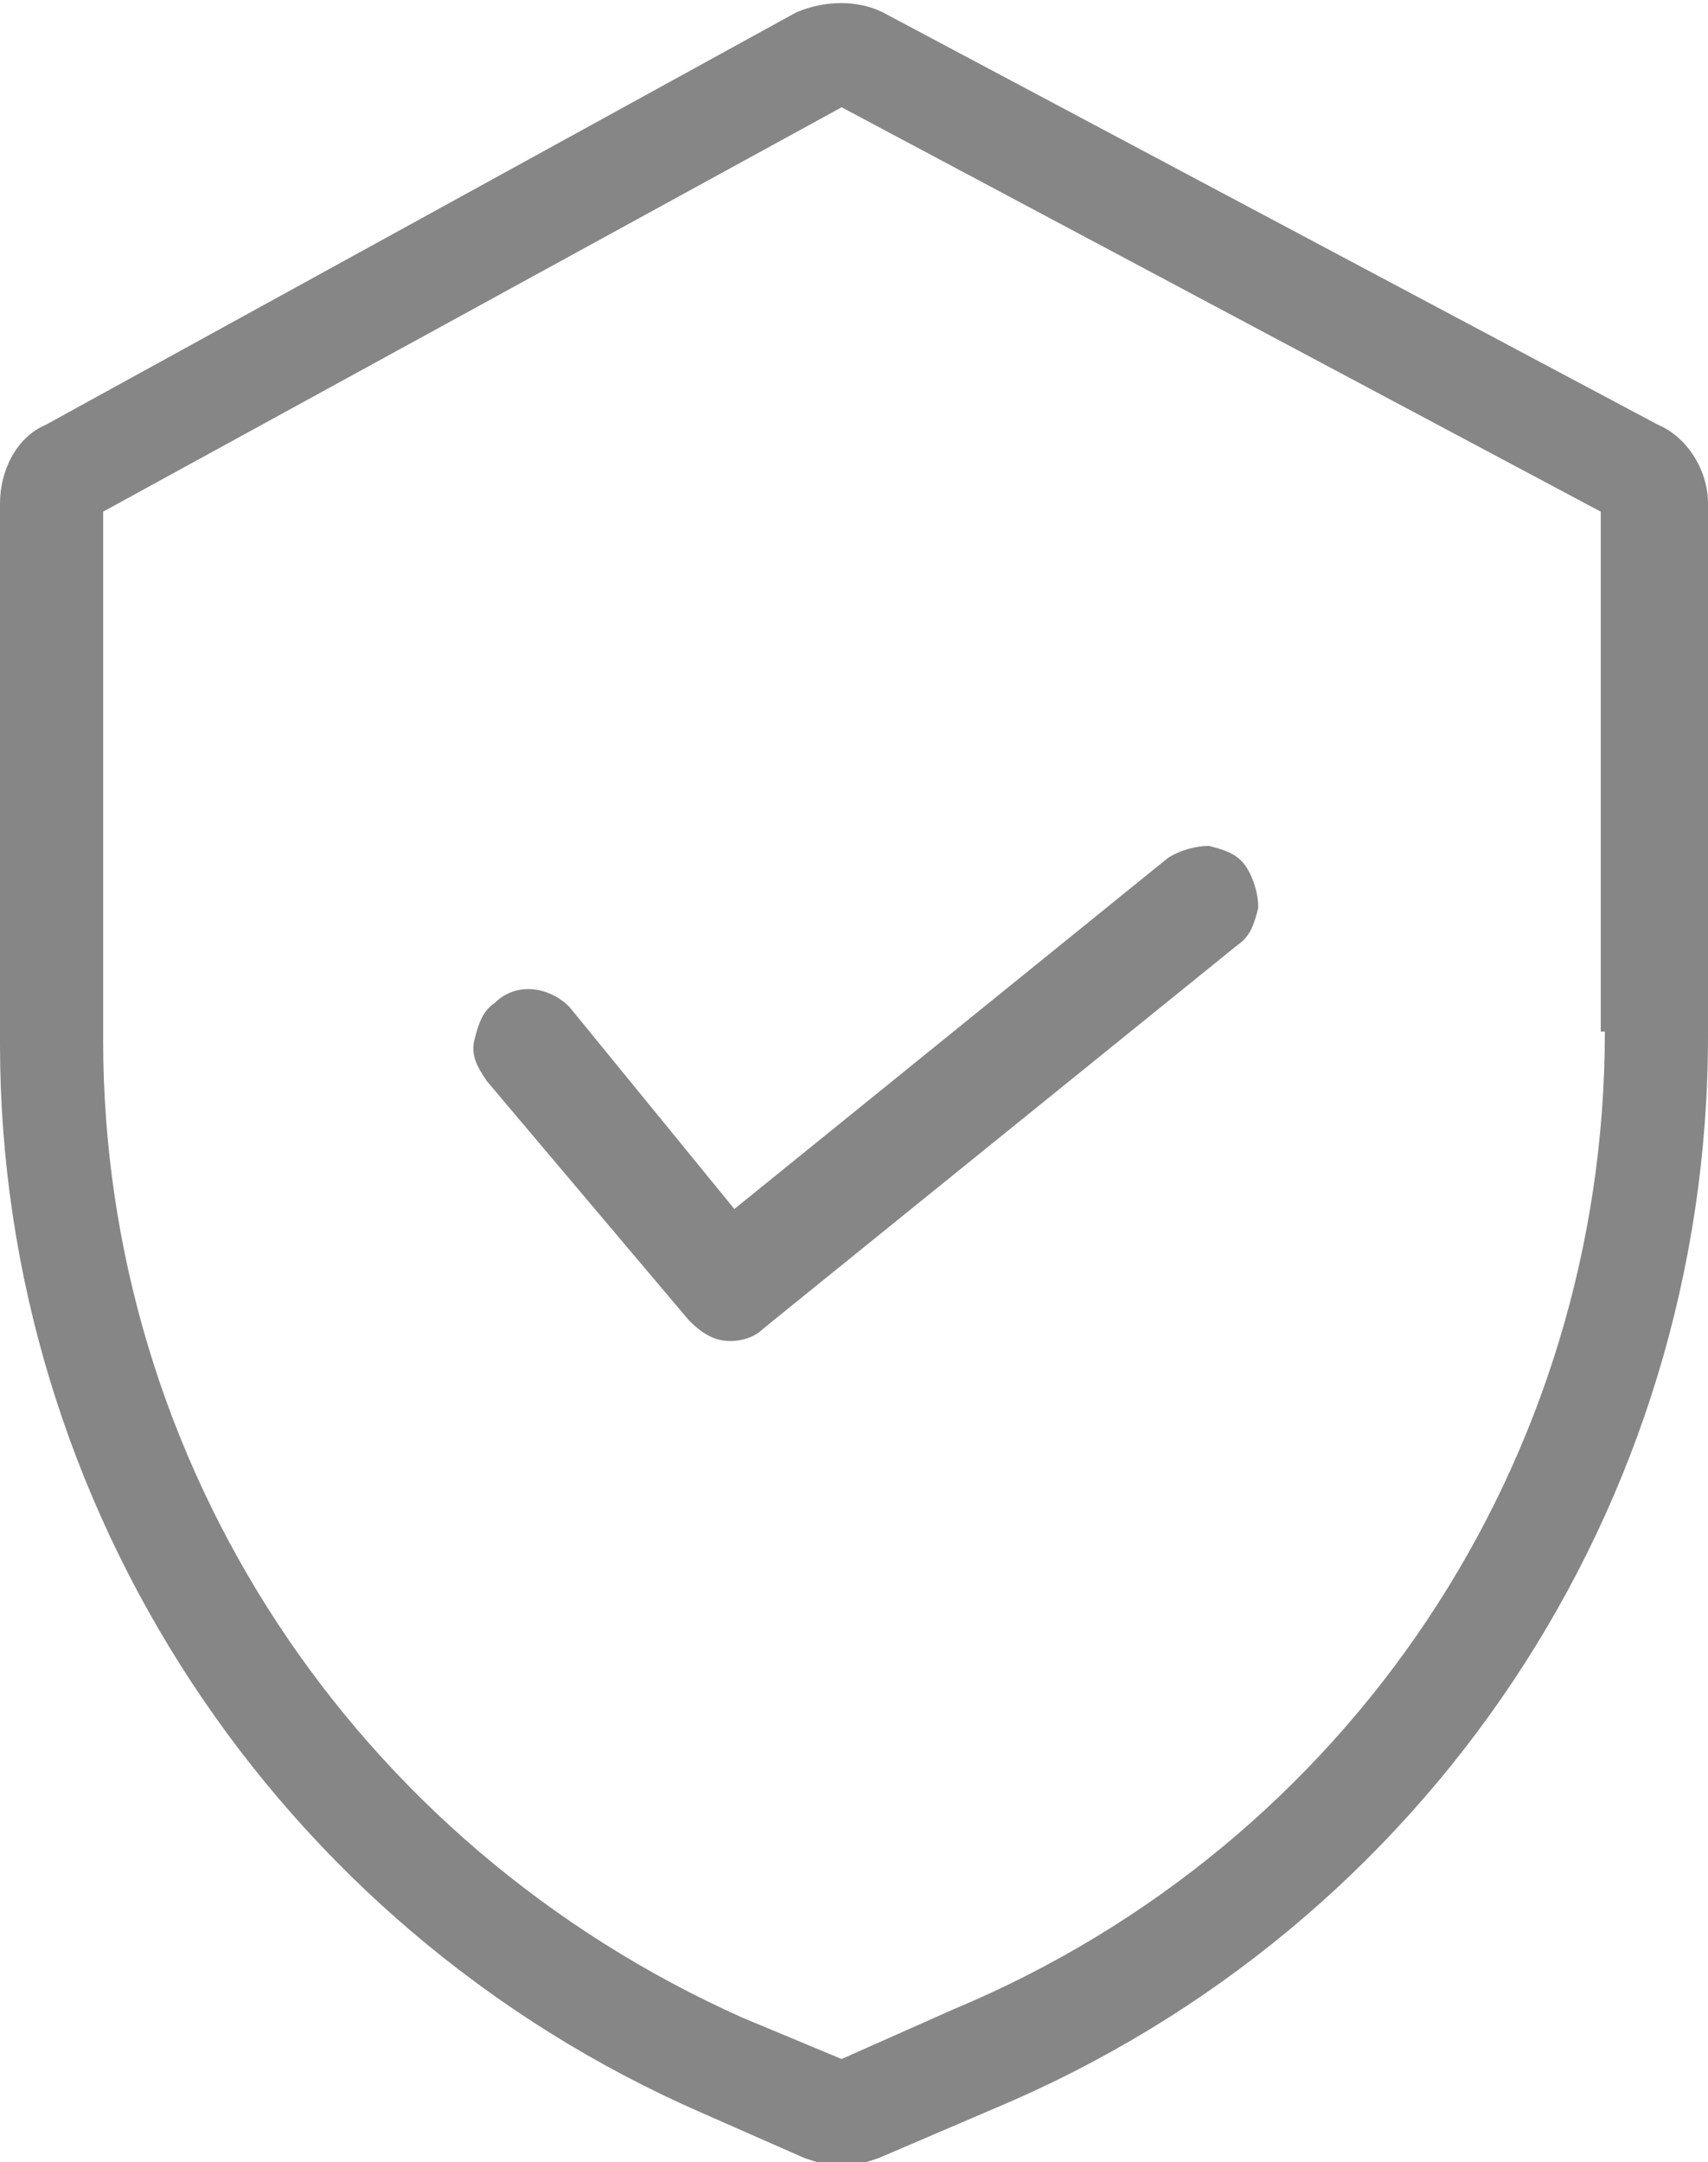 <?xml version="1.0" encoding="utf-8"?>
<!-- Generator: Adobe Illustrator 24.3.0, SVG Export Plug-In . SVG Version: 6.00 Build 0)  -->
<svg version="1.1" id="Layer_1" xmlns="http://www.w3.org/2000/svg" xmlns:xlink="http://www.w3.org/1999/xlink" x="0px" y="0px"
	 viewBox="0 0 41.4 52.4" style="enable-background:new 0 0 41.4 52.4;" xml:space="preserve">
<style type="text/css">
	.st0{fill:#F5F5F5;}
	.st1{fill:#575756;}
	.st2{fill:#AD1820;}
	.st3{fill:#E5332A;}
	.st4{fill:#F6A723;}
	.st5{fill:#E84E1B;}
	.st6{fill:#FAA634;}
	.st7{fill:none;stroke:#9C9B9B;stroke-width:3;stroke-miterlimit:10;}
	.st8{fill:#9C9B9B;}
	.st9{fill:#1D1D1B;}
	.st10{clip-path:url(#SVGID_2_);}
	.st11{clip-path:url(#SVGID_4_);}
	.st12{clip-path:url(#SVGID_6_);}
	.st13{fill:none;stroke:#AD1820;stroke-width:2.797;stroke-miterlimit:10;}
	.st14{fill:#FFFFFF;}
	.st15{fill:#C6C6C5;}
	.st16{fill:#868686;}
	.st17{fill:#3C3C3B;}
	.st18{opacity:0.52;fill:#AD1820;}
	.st19{fill:none;stroke:#AD1820;stroke-width:4.343;stroke-miterlimit:10;}
	.st20{fill:none;stroke:#E5332A;stroke-width:4.343;stroke-miterlimit:10;}
	.st21{fill:#B1B1B1;}
	.st22{fill:#DD4D02;}
	.st23{fill:#A4A4A4;}
</style>
<g>
	<path class="st16" d="M40.2,10.3l-18.8-10c-0.6-0.3-1.4-0.3-2.1,0l-18.2,10C0.4,10.6,0,11.4,0,12.2v13.1c0,11.2,6.7,21.4,17,25.9
		l2.5,1.1c0.3,0.1,0.6,0.2,0.9,0.2c0.3,0,0.6-0.1,0.9-0.2l2.8-1.2c10.5-4.4,17.3-14.6,17.3-26V12.2C41.4,11.4,40.9,10.6,40.2,10.3z
		 M38.9,25c0,10.4-6.2,19.7-15.8,23.7l-2.7,1.2l-2.4-1C8.6,44.7,2.5,35.5,2.5,25.2V12.4l17.9-9.8l18.4,9.8V25z"/>
	<path class="st16" d="M13.8,24.4L13.8,24.4c-0.5-0.5-1.3-0.6-1.8-0.1c-0.3,0.2-0.4,0.5-0.5,0.9s0.1,0.7,0.3,1l4.9,5.8
		c0.3,0.3,0.6,0.5,1,0.5c0.3,0,0.6-0.1,0.8-0.3l11.5-9.3c0.3-0.2,0.4-0.5,0.5-0.9c0-0.3-0.1-0.7-0.3-1c-0.2-0.3-0.5-0.4-0.9-0.5
		c-0.3,0-0.7,0.1-1,0.3l-10.5,8.5L13.8,24.4z"/>
</g>
</svg>
